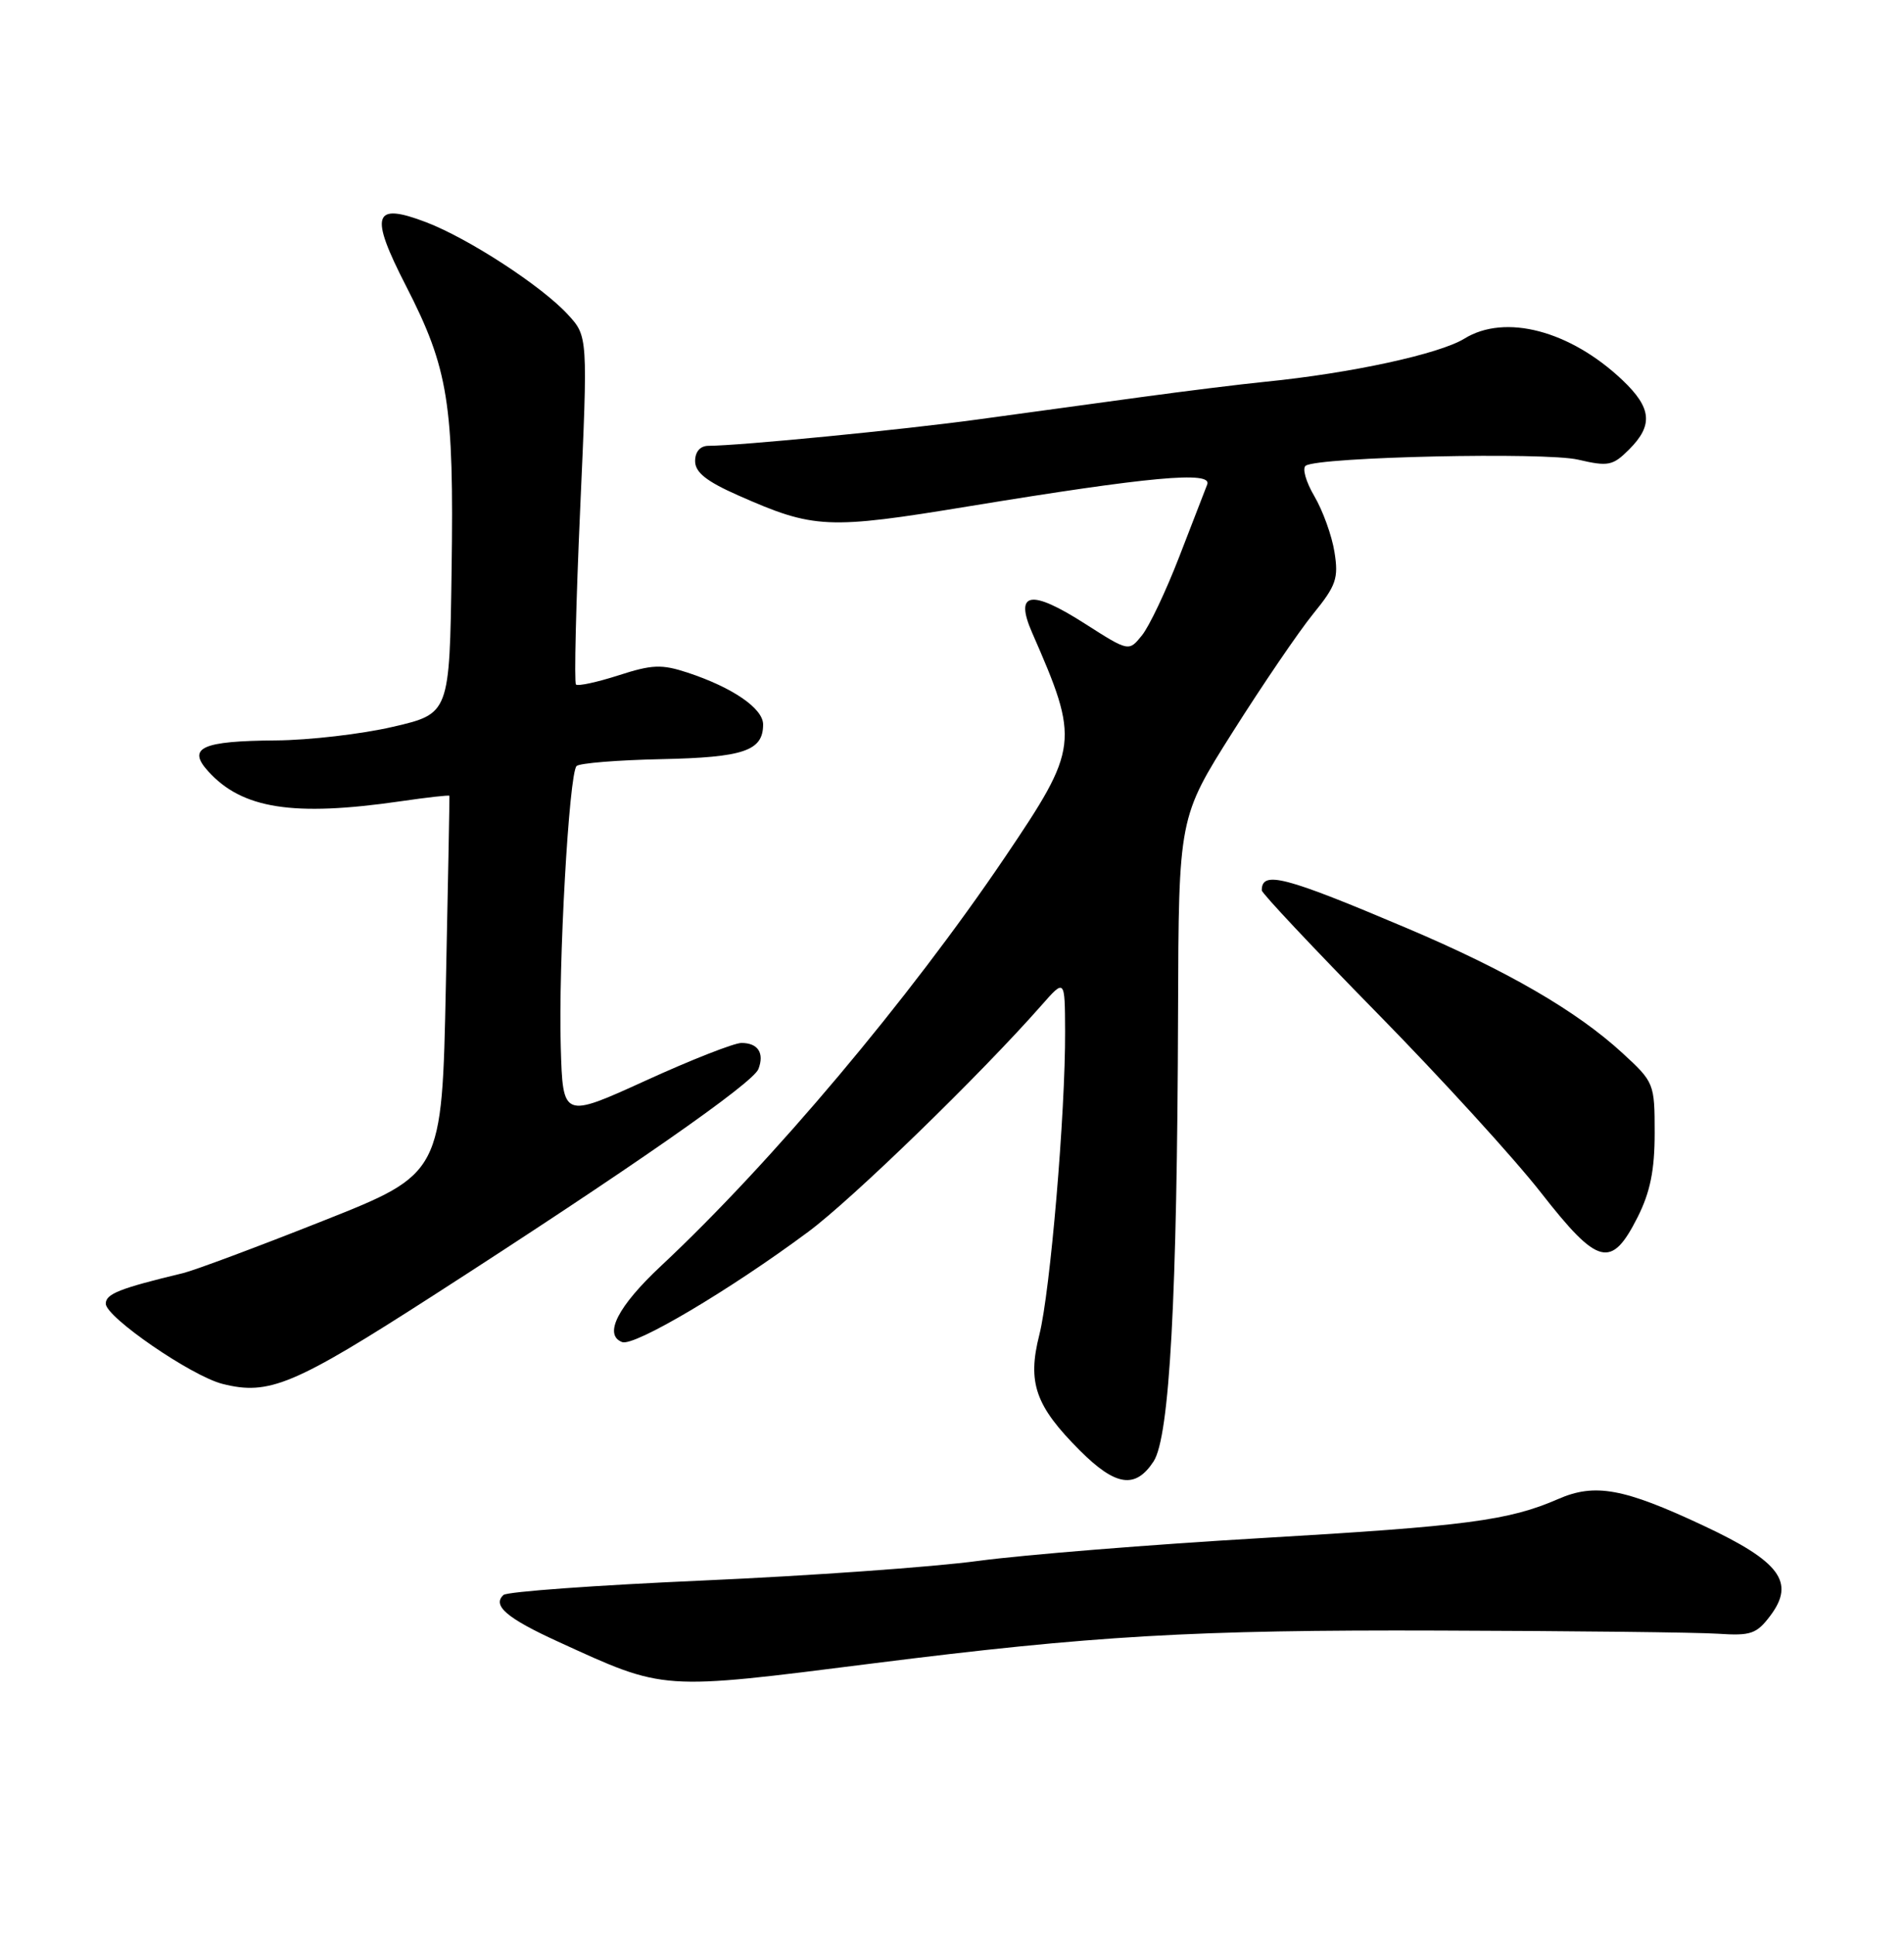 <?xml version="1.0" encoding="UTF-8" standalone="no"?>
<!DOCTYPE svg PUBLIC "-//W3C//DTD SVG 1.1//EN" "http://www.w3.org/Graphics/SVG/1.1/DTD/svg11.dtd" >
<svg xmlns="http://www.w3.org/2000/svg" xmlns:xlink="http://www.w3.org/1999/xlink" version="1.1" viewBox="0 0 252 256">
 <g >
 <path fill="currentColor"
d=" M 115.50 220.10 C 144.63 216.42 158.00 215.64 190.50 215.75 C 208.10 215.80 224.70 215.99 227.38 216.17 C 231.72 216.46 232.49 216.20 234.31 213.78 C 237.63 209.35 235.61 206.62 225.44 201.86 C 214.89 196.91 211.09 196.22 206.22 198.35 C 199.70 201.19 194.09 201.93 167.00 203.51 C 152.43 204.36 135.55 205.72 129.50 206.53 C 123.45 207.35 107.03 208.51 93.00 209.13 C 78.97 209.75 67.11 210.60 66.64 211.04 C 65.11 212.43 67.08 214.12 73.87 217.22 C 88.10 223.73 87.26 223.67 115.50 220.10 Z  M 152.68 193.37 C 154.80 190.12 155.81 171.73 155.92 133.83 C 156.00 108.17 156.00 108.17 163.17 96.83 C 167.11 90.60 171.89 83.58 173.79 81.24 C 176.85 77.48 177.18 76.52 176.62 73.04 C 176.28 70.88 175.07 67.54 173.95 65.64 C 172.83 63.73 172.32 61.92 172.83 61.61 C 174.70 60.45 204.52 59.80 208.87 60.82 C 212.86 61.75 213.46 61.63 215.62 59.47 C 218.83 56.26 218.61 53.98 214.75 50.31 C 207.82 43.74 199.21 41.47 193.81 44.81 C 190.50 46.84 178.83 49.38 167.50 50.51 C 164.20 50.84 156.78 51.76 151.00 52.55 C 145.22 53.34 135.55 54.66 129.50 55.49 C 119.44 56.87 97.96 58.97 93.75 58.99 C 92.67 59.00 92.00 59.77 92.00 61.01 C 92.00 62.50 93.49 63.69 97.73 65.56 C 107.75 69.99 109.50 70.07 128.30 66.98 C 152.15 63.07 160.48 62.30 159.78 64.10 C 159.48 64.87 157.81 69.19 156.06 73.71 C 154.31 78.23 152.10 82.89 151.14 84.07 C 149.40 86.23 149.40 86.23 143.62 82.54 C 136.42 77.93 134.23 78.30 136.61 83.73 C 142.90 98.09 142.80 98.93 133.01 113.42 C 120.31 132.21 102.12 153.82 87.49 167.50 C 81.77 172.85 79.84 176.62 82.34 177.58 C 83.94 178.19 96.63 170.68 107.00 162.97 C 112.83 158.64 129.78 142.18 137.86 133.00 C 140.94 129.50 140.94 129.50 140.97 136.44 C 141.02 147.21 139.00 170.94 137.56 176.61 C 135.95 182.95 137.03 186.03 142.92 191.92 C 147.66 196.66 150.27 197.05 152.68 193.37 Z  M 57.35 171.41 C 83.41 154.64 99.66 143.32 100.38 141.45 C 101.19 139.33 100.32 138.00 98.13 138.00 C 97.17 138.00 91.45 140.24 85.44 142.99 C 74.50 147.97 74.50 147.97 74.22 138.59 C 73.88 127.70 75.31 102.36 76.31 101.36 C 76.69 100.98 81.72 100.57 87.51 100.45 C 98.44 100.22 101.00 99.35 101.00 95.86 C 101.00 93.74 96.97 90.97 91.01 89.00 C 87.57 87.87 86.31 87.92 81.86 89.36 C 79.02 90.27 76.49 90.82 76.23 90.57 C 75.98 90.31 76.23 79.85 76.79 67.30 C 77.81 44.50 77.81 44.50 75.15 41.61 C 71.68 37.84 62.03 31.56 56.39 29.40 C 49.38 26.73 48.87 28.36 53.75 37.86 C 59.36 48.80 60.09 53.39 59.77 75.48 C 59.50 94.43 59.50 94.43 52.00 96.17 C 47.88 97.13 40.90 97.94 36.50 97.97 C 26.72 98.04 24.73 98.94 27.54 102.04 C 32.04 107.02 38.78 108.08 52.96 106.03 C 56.52 105.51 59.45 105.18 59.48 105.30 C 59.51 105.41 59.30 116.71 59.01 130.40 C 58.50 155.30 58.50 155.30 42.75 161.54 C 34.08 164.98 25.76 168.08 24.25 168.45 C 15.82 170.48 14.00 171.20 14.00 172.50 C 14.00 174.28 25.32 182.06 29.44 183.11 C 35.60 184.67 38.89 183.29 57.35 171.41 Z  M 216.75 161.04 C 218.41 157.74 219.00 154.83 219.00 149.92 C 219.00 143.36 218.93 143.19 214.75 139.35 C 208.67 133.76 199.46 128.42 186.11 122.77 C 169.99 115.94 166.99 115.16 167.00 117.81 C 167.00 118.19 173.87 125.49 182.25 134.03 C 190.64 142.57 200.41 153.27 203.96 157.82 C 211.53 167.50 213.27 167.93 216.75 161.04 Z "/>
</g>
</svg>